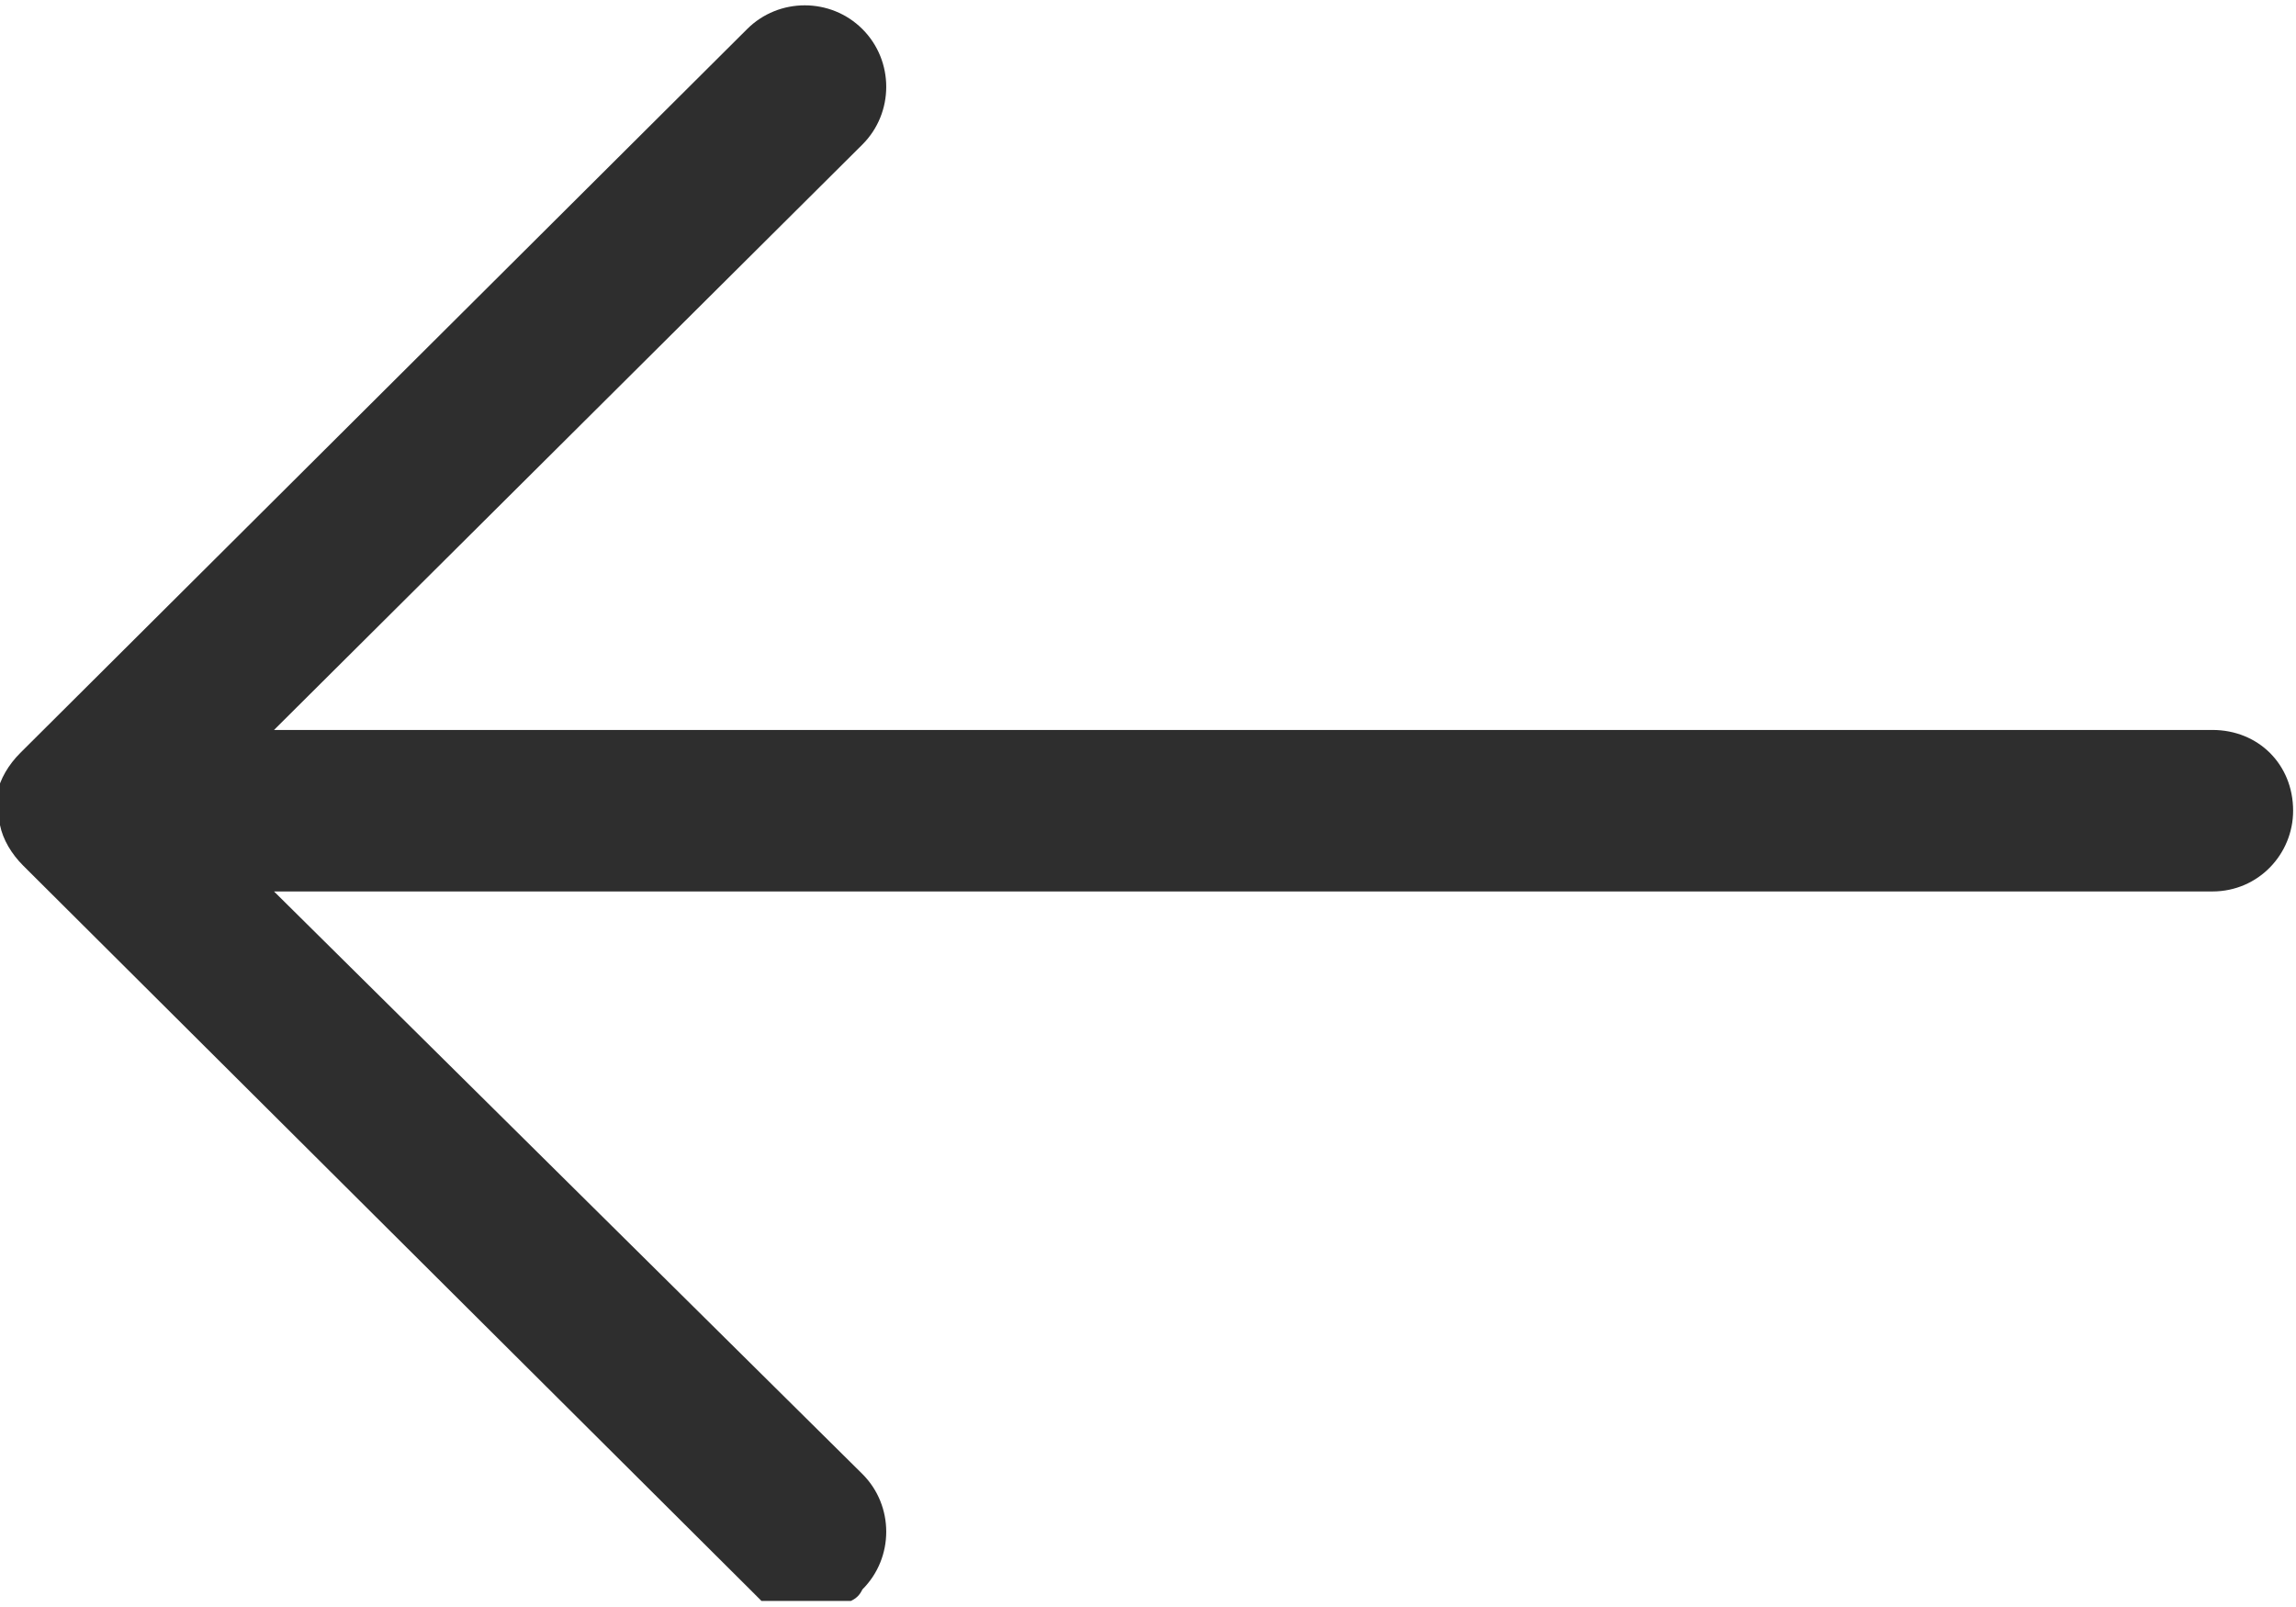 <?xml version="1.0" encoding="UTF-8"?>
<!DOCTYPE svg PUBLIC "-//W3C//DTD SVG 1.1//EN" "http://www.w3.org/Graphics/SVG/1.1/DTD/svg11.dtd">
<!-- Creator: CorelDRAW -->
<svg xmlns="http://www.w3.org/2000/svg" xml:space="preserve" width="10px" height="7px" style="shape-rendering:geometricPrecision; text-rendering:geometricPrecision; image-rendering:optimizeQuality; fill-rule:evenodd; clip-rule:evenodd"
viewBox="0 0 0.796 0.553"
 xmlns:xlink="http://www.w3.org/1999/xlink">
 <defs>
  <style type="text/css">
   <![CDATA[
    .fil0 {fill:#2E2E2E}
   ]]>
  </style>
 </defs>
 <g id="Слой_x0020_1">

  <path class="fil0" d="M-0 0.273l0 0.011c0.001,0.005 0.004,0.01 0.008,0.014l0.252 0.251c0.001,0.001 0.003,0.003 0.004,0.004l0.031 0c0.002,-0.001 0.003,-0.002 0.004,-0.004 0.011,-0.011 0.011,-0.029 0,-0.04l-0.204 -0.202 0.672 0c0.016,0 0.028,-0.013 0.028,-0.028 0,-0.016 -0.012,-0.028 -0.028,-0.028l-0.672 0 0.204 -0.203c0.011,-0.011 0.011,-0.029 0,-0.04 -0.011,-0.011 -0.029,-0.011 -0.04,0l-0.252 0.251c-0.004,0.004 -0.007,0.009 -0.008,0.014z"/>
 </g>
</svg>
